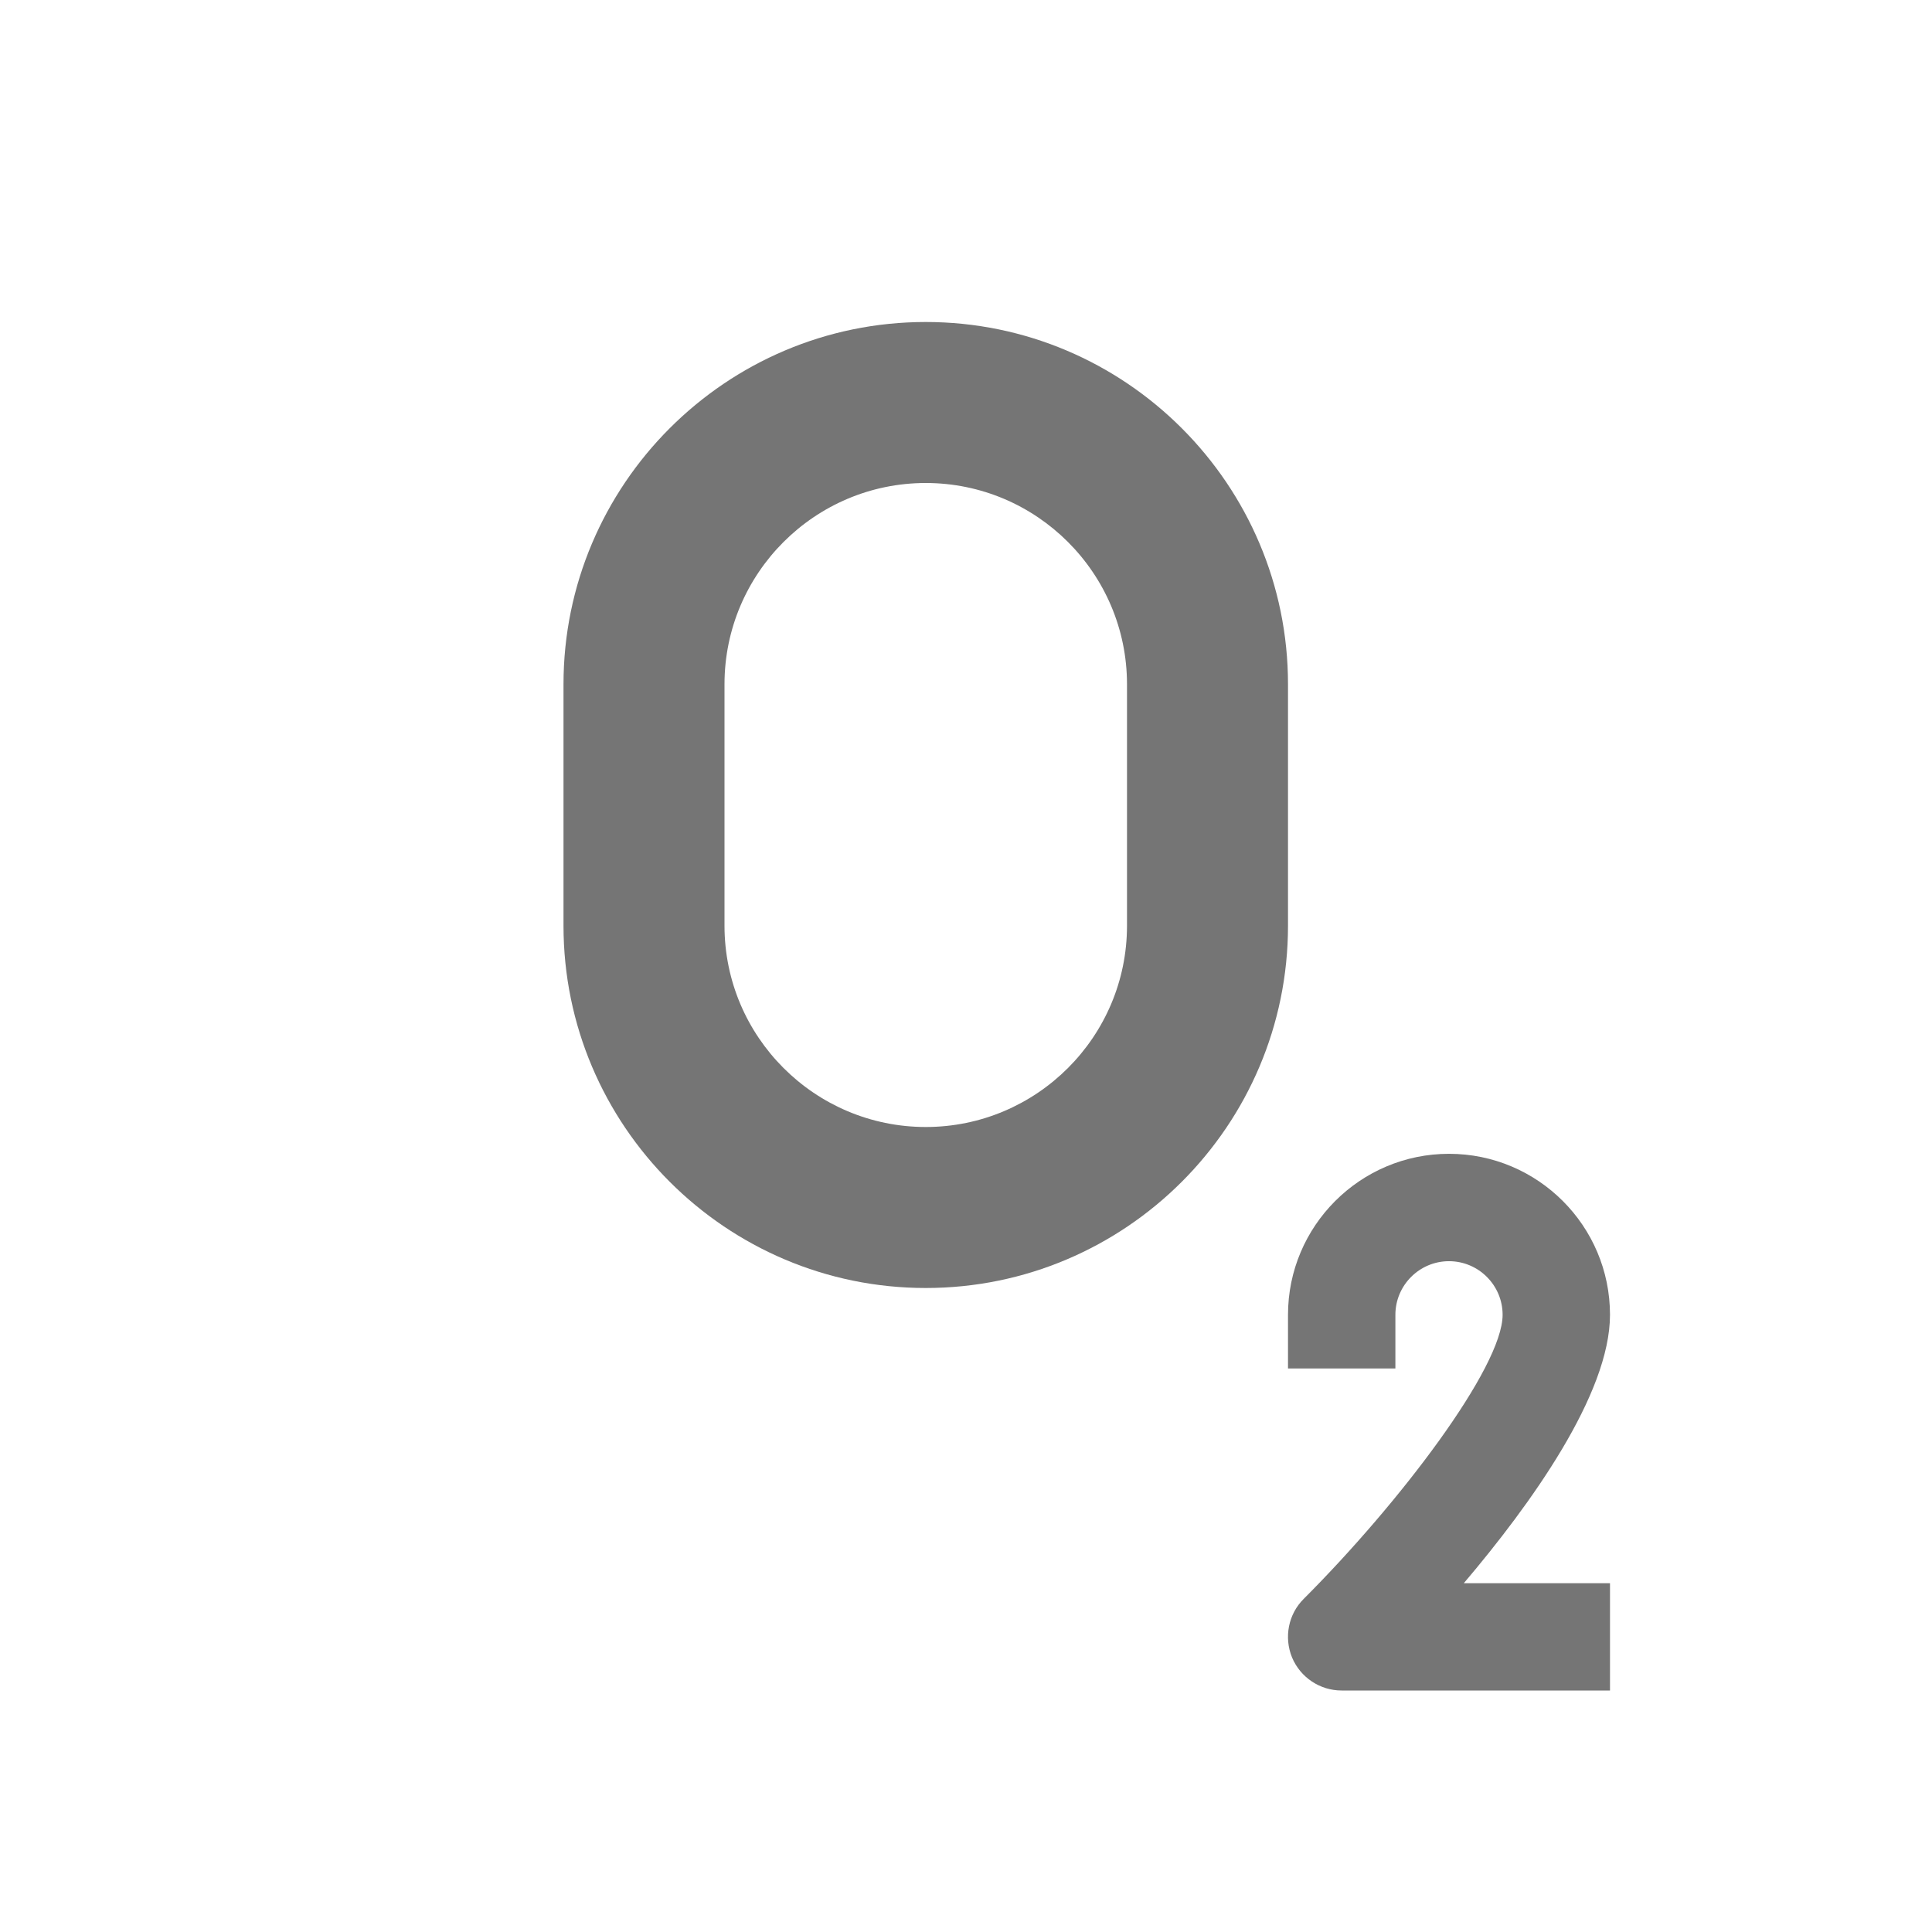 <?xml version="1.0" encoding="iso-8859-1"?>
<!-- Generator: Adobe Illustrator 16.0.0, SVG Export Plug-In . SVG Version: 6.00 Build 0)  -->
<!DOCTYPE svg PUBLIC "-//W3C//DTD SVG 1.1//EN" "http://www.w3.org/Graphics/SVG/1.1/DTD/svg11.dtd">
<svg version="1.1" xmlns="http://www.w3.org/2000/svg" xmlns:xlink="http://www.w3.org/1999/xlink" x="0px" y="0px" width="24px"
	 height="24px" viewBox="0 0 24 24" style="enable-background:new 0 0 24 24;" xml:space="preserve">
<g id="Frame_-_24px">
	<rect x="0" style="fill:none;" width="24" height="24"/>
</g>
<g id="Line_Icons">
	<g>
		<path style="fill:#757575;" d="M20,16.333c0-1.103-0.896-2-2-2c-1.103,0-2,0.897-2,2V17h1.334v-0.667
			c0-0.367,0.299-0.666,0.666-0.666s0.666,0.299,0.666,0.666c0,0.653-1.282,2.34-2.471,3.529c-0.191,0.19-0.247,0.477-0.145,0.727
			C16.154,20.838,16.397,21,16.666,21H20v-1.333h-1.816C19.015,18.688,20,17.318,20,16.333z"/>
		<path style="fill:#757575;" d="M16,8.5C16,6.019,13.981,4,11.5,4S7,6.019,7,8.5v3c0,2.482,2.019,4.5,4.5,4.5s4.5-2.018,4.5-4.5
			V8.5z M14,11.5c0,1.379-1.122,2.5-2.5,2.5S9,12.879,9,11.5v-3C9,7.121,10.122,6,11.5,6S14,7.121,14,8.5V11.5z"/>
	</g>
</g>
</svg>

